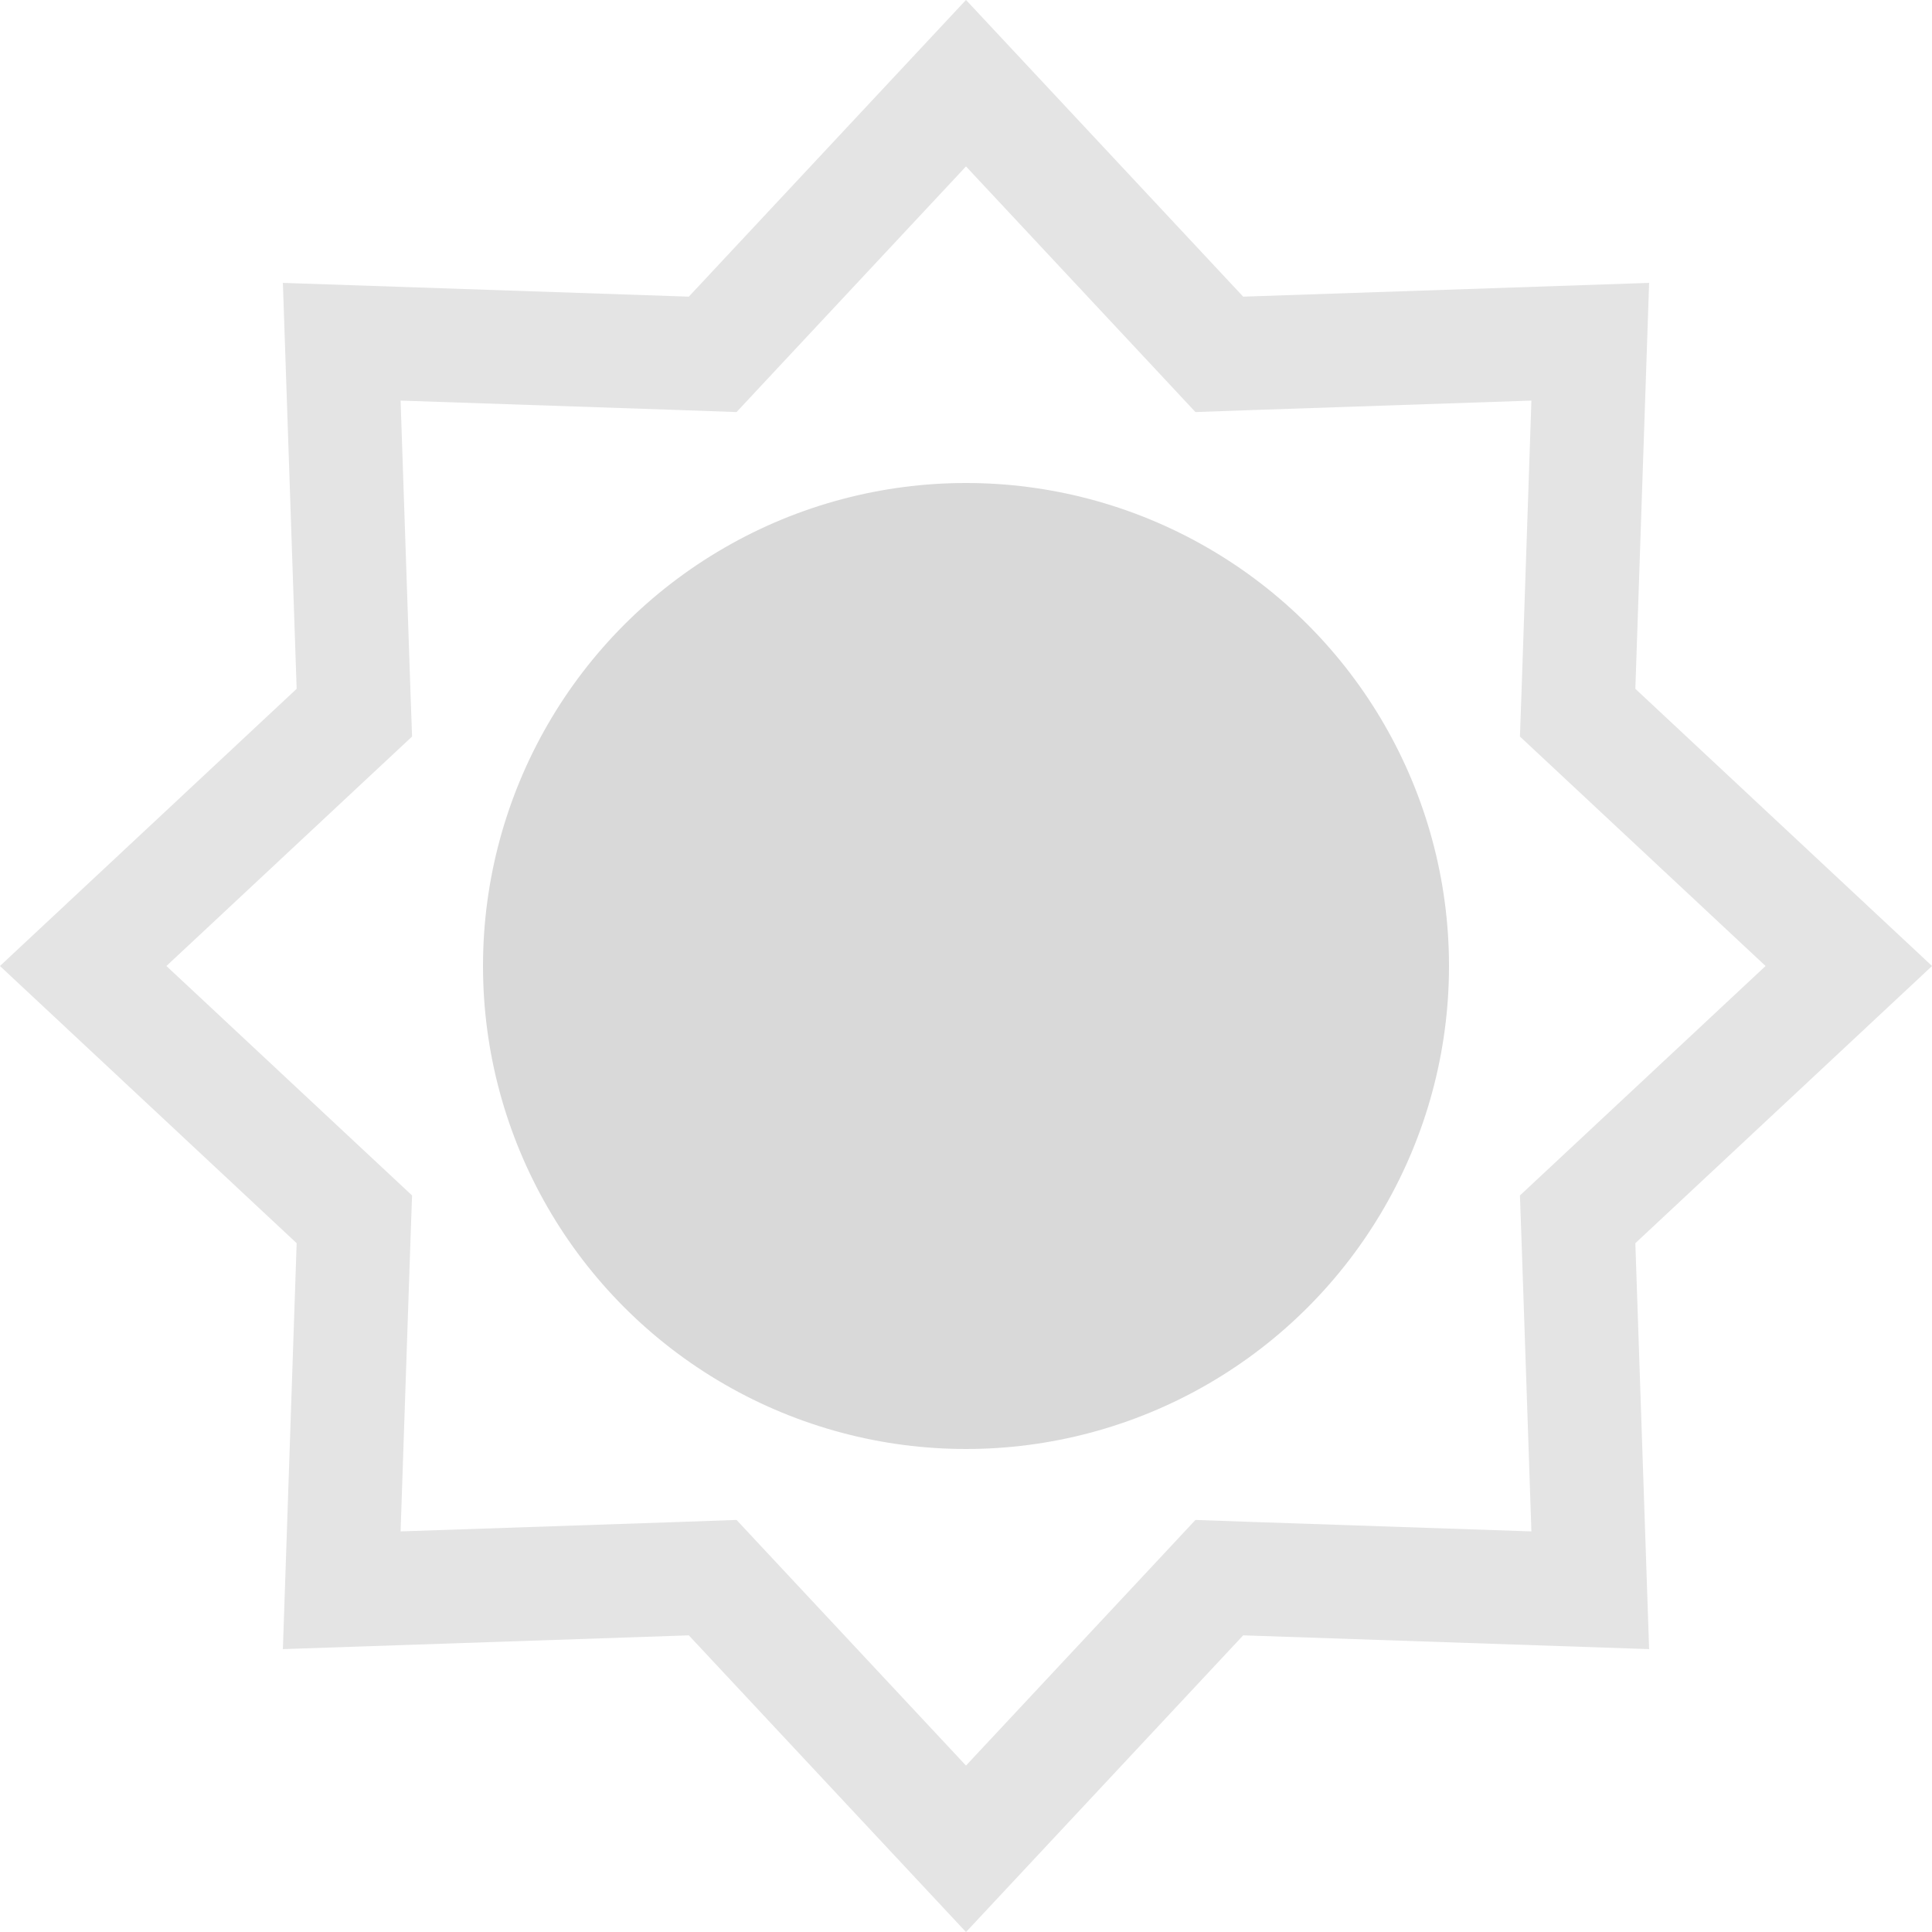 <svg width="17" height="17" viewBox="0 0 17 17" fill="none" xmlns="http://www.w3.org/2000/svg">
<path d="M8.5 0.732L10.574 2.952L10.729 3.118L10.957 3.11L13.993 3.007L13.89 6.044L13.882 6.271L14.048 6.426L16.268 8.5L14.048 10.574L13.882 10.729L13.89 10.957L13.993 13.993L10.957 13.89L10.729 13.882L10.574 14.048L8.5 16.268L6.426 14.048L6.271 13.882L6.044 13.89L3.007 13.993L3.11 10.957L3.118 10.729L2.952 10.574L0.732 8.5L2.952 6.426L3.118 6.271L3.11 6.044L3.007 3.007L6.044 3.11L6.271 3.118L6.426 2.952L8.5 0.732Z" stroke="#E4E4E4"/>
<circle cx="8.5" cy="8.5" r="4.25" fill="#D9D9D9"/>
</svg>
